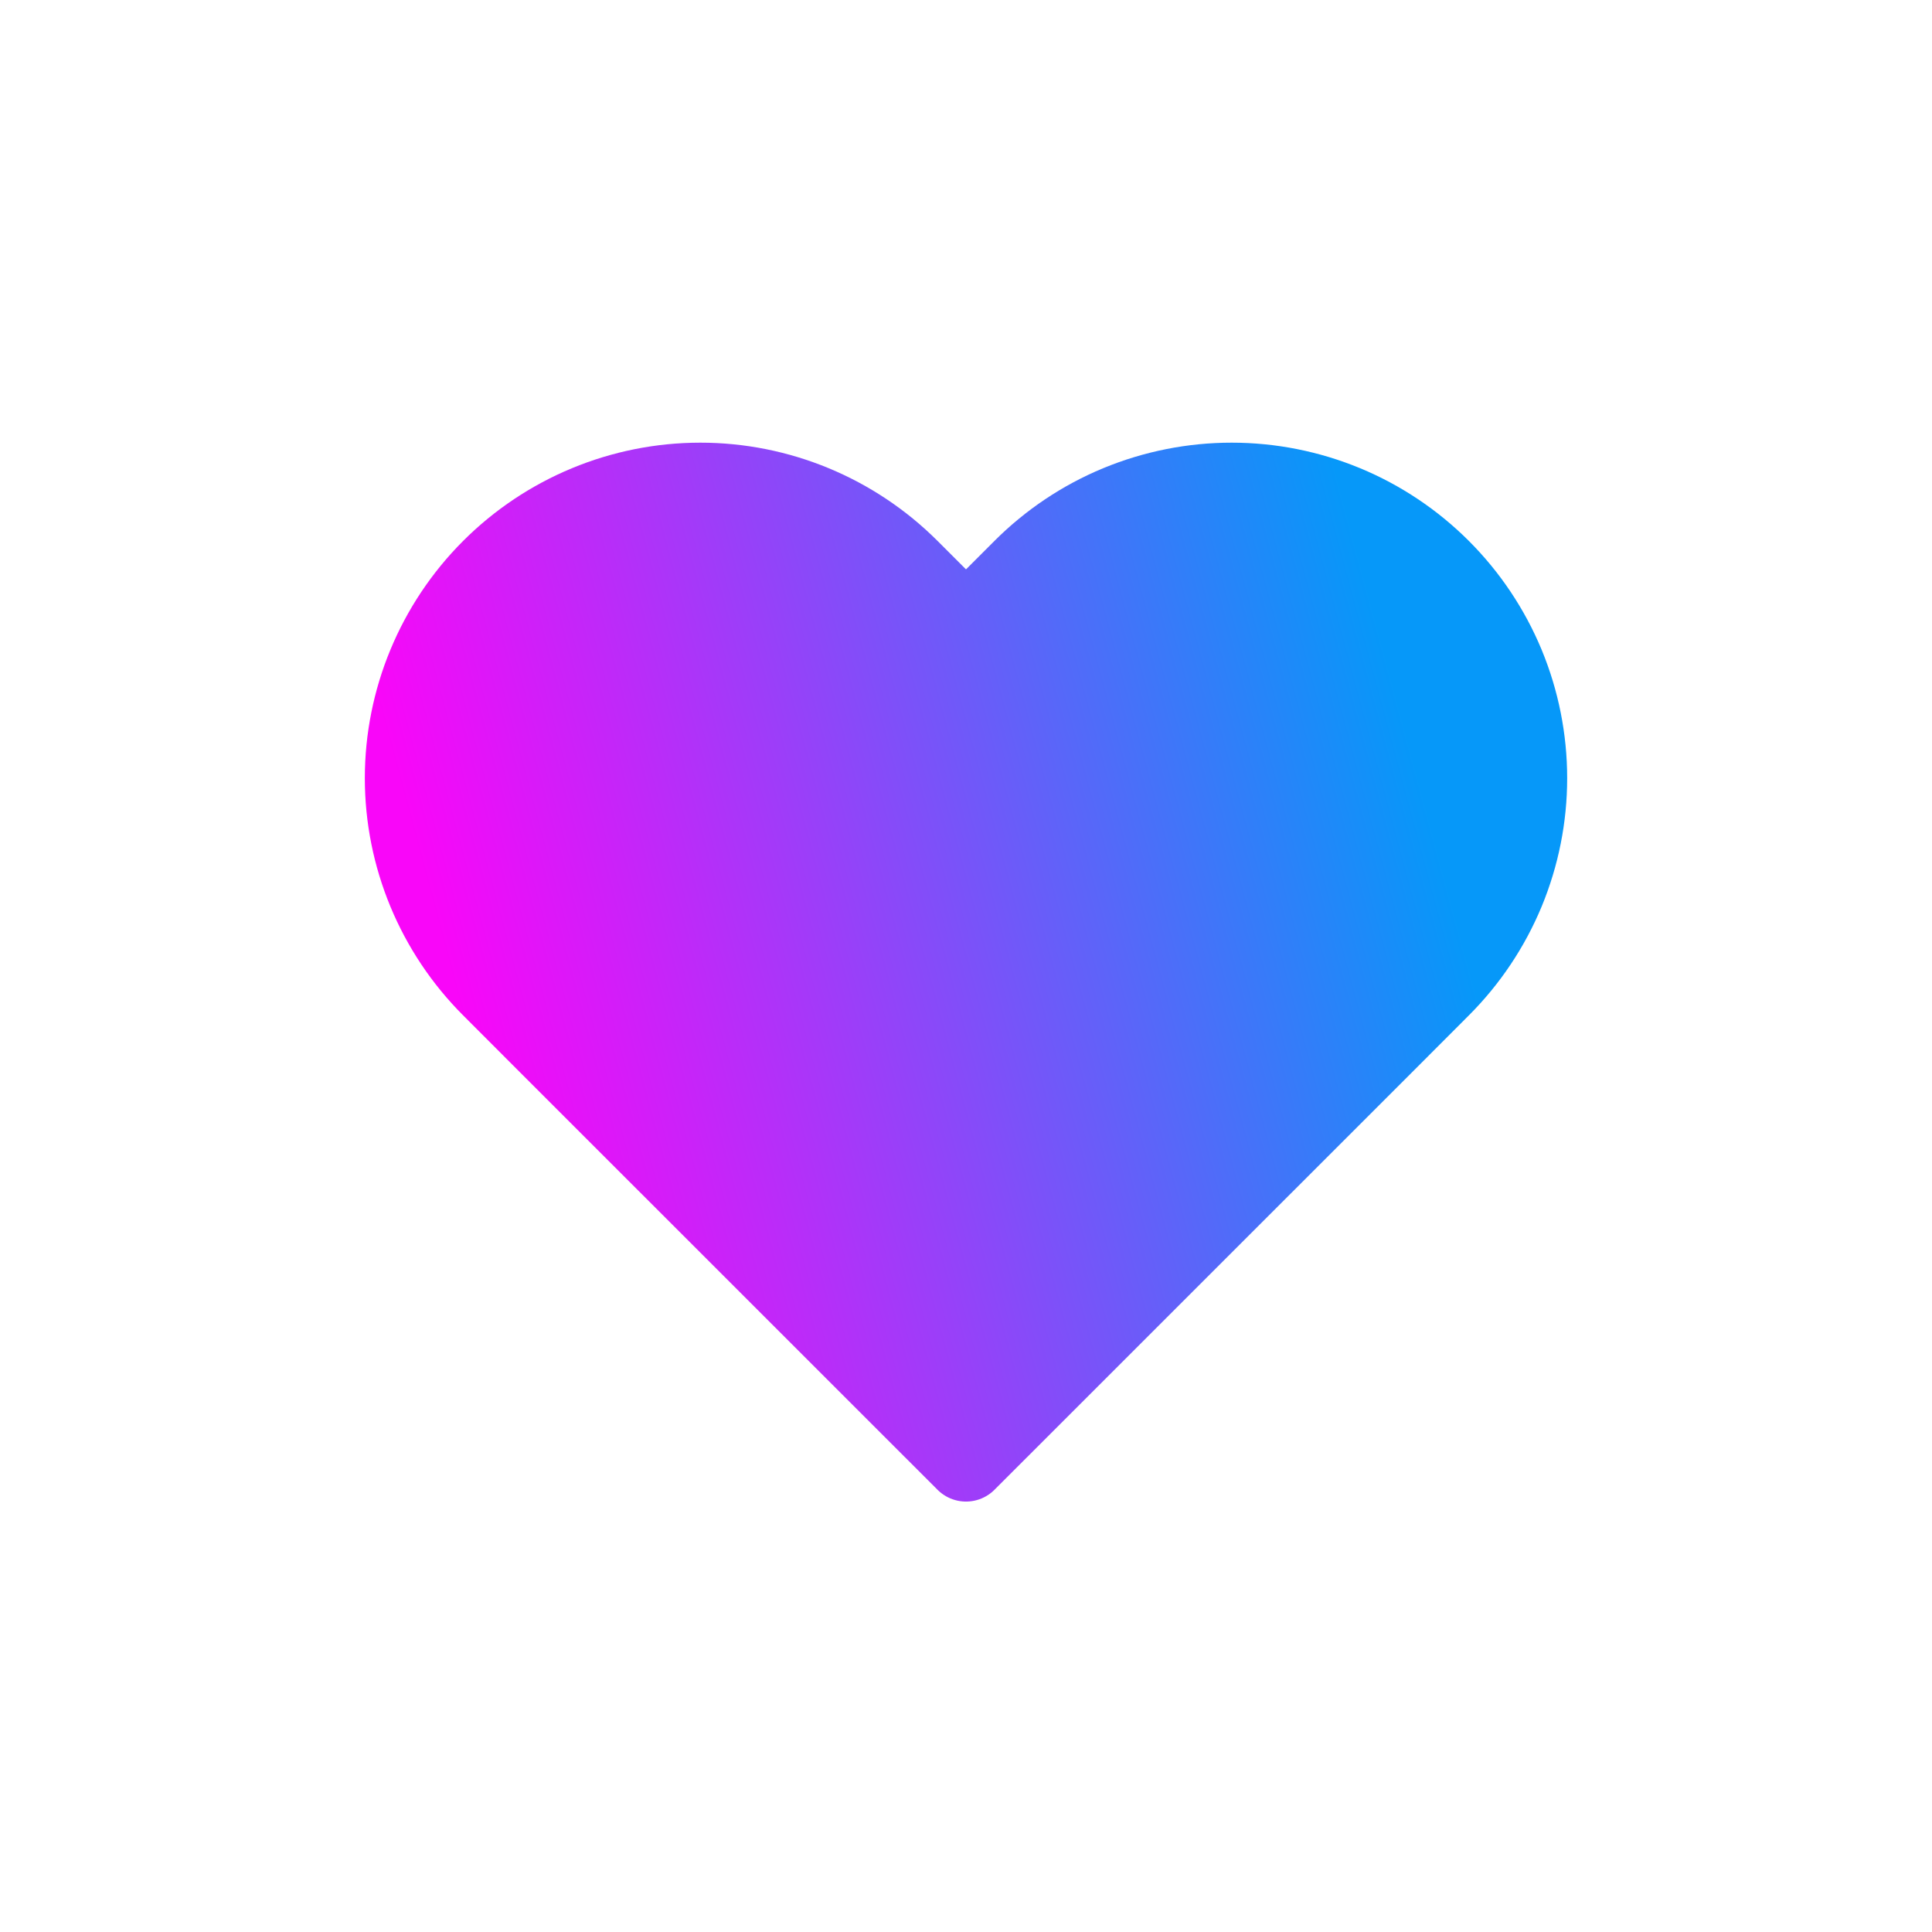 <svg width="24" height="24" viewBox="0 0 24 24" fill="none" xmlns="http://www.w3.org/2000/svg">
<path d="M17.893 7.073C17.553 6.733 17.148 6.462 16.704 6.278C16.259 6.094 15.782 5.999 15.3 5.999C14.818 5.999 14.341 6.094 13.896 6.278C13.451 6.462 13.047 6.733 12.707 7.073L12 7.78L11.293 7.073C10.605 6.386 9.673 5.999 8.7 5.999C7.727 5.999 6.794 6.386 6.107 7.073C5.419 7.761 5.032 8.694 5.032 9.667C5.032 10.639 5.419 11.572 6.107 12.26L6.813 12.967L12 18.153L17.187 12.967L17.893 12.26C18.234 11.919 18.504 11.515 18.689 11.07C18.873 10.625 18.968 10.148 18.968 9.667C18.968 9.185 18.873 8.708 18.689 8.263C18.504 7.818 18.234 7.414 17.893 7.073Z" fill="url(#paint0_linear_966_72)" stroke="url(#paint1_linear_966_72)" stroke-linecap="round" stroke-linejoin="round"/>
<defs>
<linearGradient id="paint0_linear_966_72" x1="16.645" y1="5.999" x2="4.813" y2="9.18" gradientUnits="userSpaceOnUse">
<stop stop-color="#0698F9"/>
<stop offset="1" stop-color="#F906F9"/>
</linearGradient>
<linearGradient id="paint1_linear_966_72" x1="16.645" y1="5.999" x2="4.813" y2="9.18" gradientUnits="userSpaceOnUse">
<stop stop-color="#0698F9"/>
<stop offset="1" stop-color="#F906F9"/>
</linearGradient>
</defs>
</svg>
